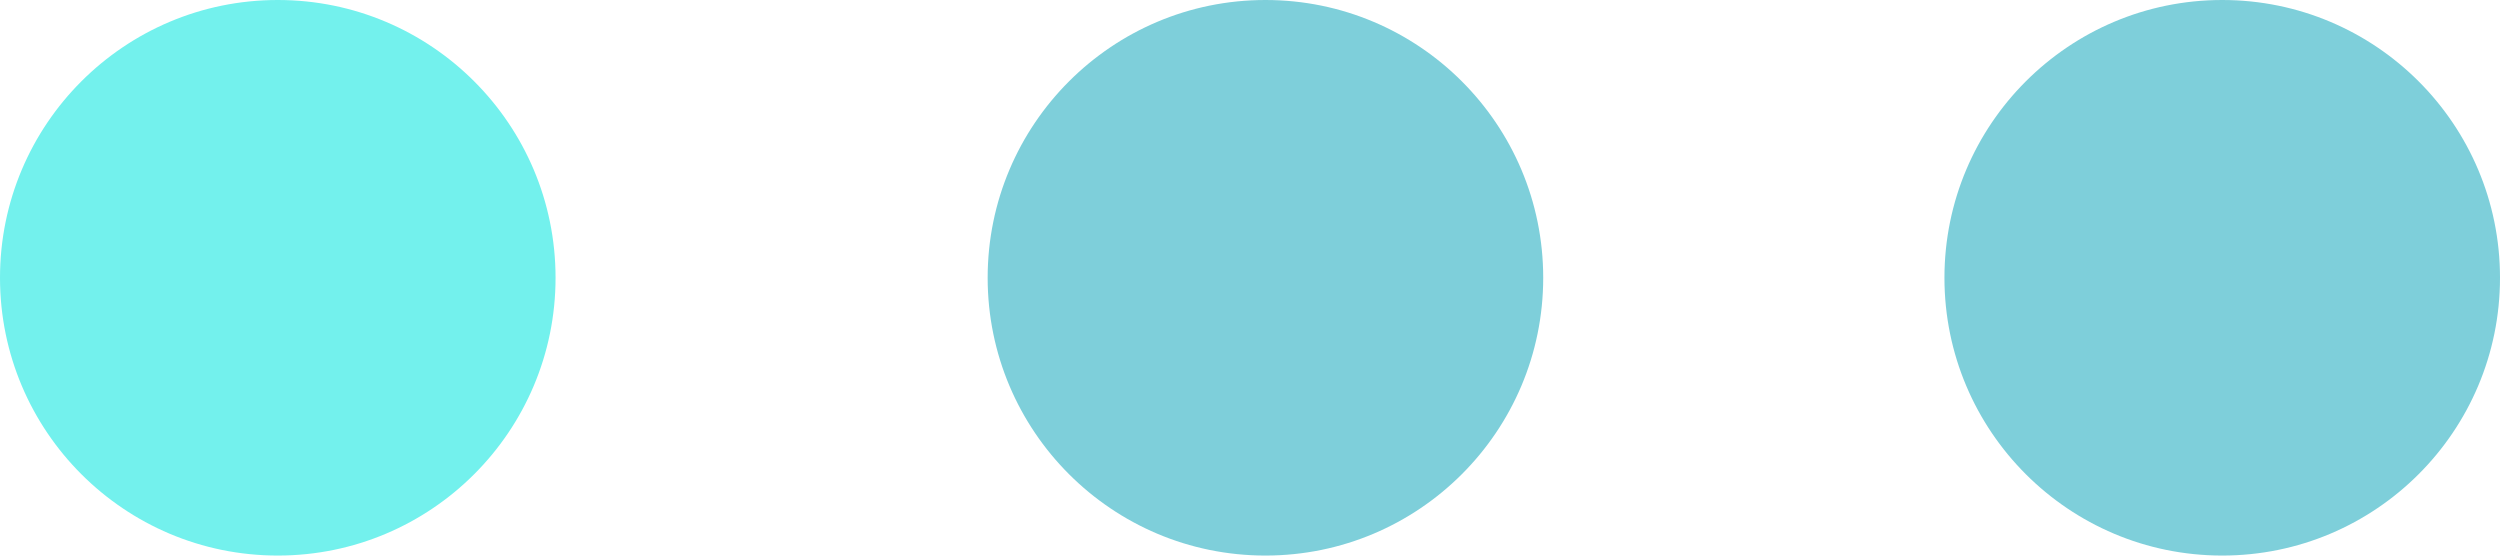 <?xml version="1.0" encoding="utf-8"?>
<!-- Generator: Adobe Illustrator 25.4.1, SVG Export Plug-In . SVG Version: 6.00 Build 0)  -->
<svg version="1.1" id="Layer_1" xmlns="http://www.w3.org/2000/svg" xmlns:xlink="http://www.w3.org/1999/xlink" x="0px" y="0px"
	 viewBox="0 0 81 18" style="enable-background:new 0 0 81 18;" xml:space="preserve">
<style type="text/css">
	.st0{fill:#73F1ED;}
	.st1{fill:#7ECFDA;}
</style>
<circle class="st0" cx="9" cy="9" r="9"/>
<circle class="st1" cx="41" cy="9" r="9"/>
<circle class="st1" cx="72" cy="9" r="9"/>
</svg>
